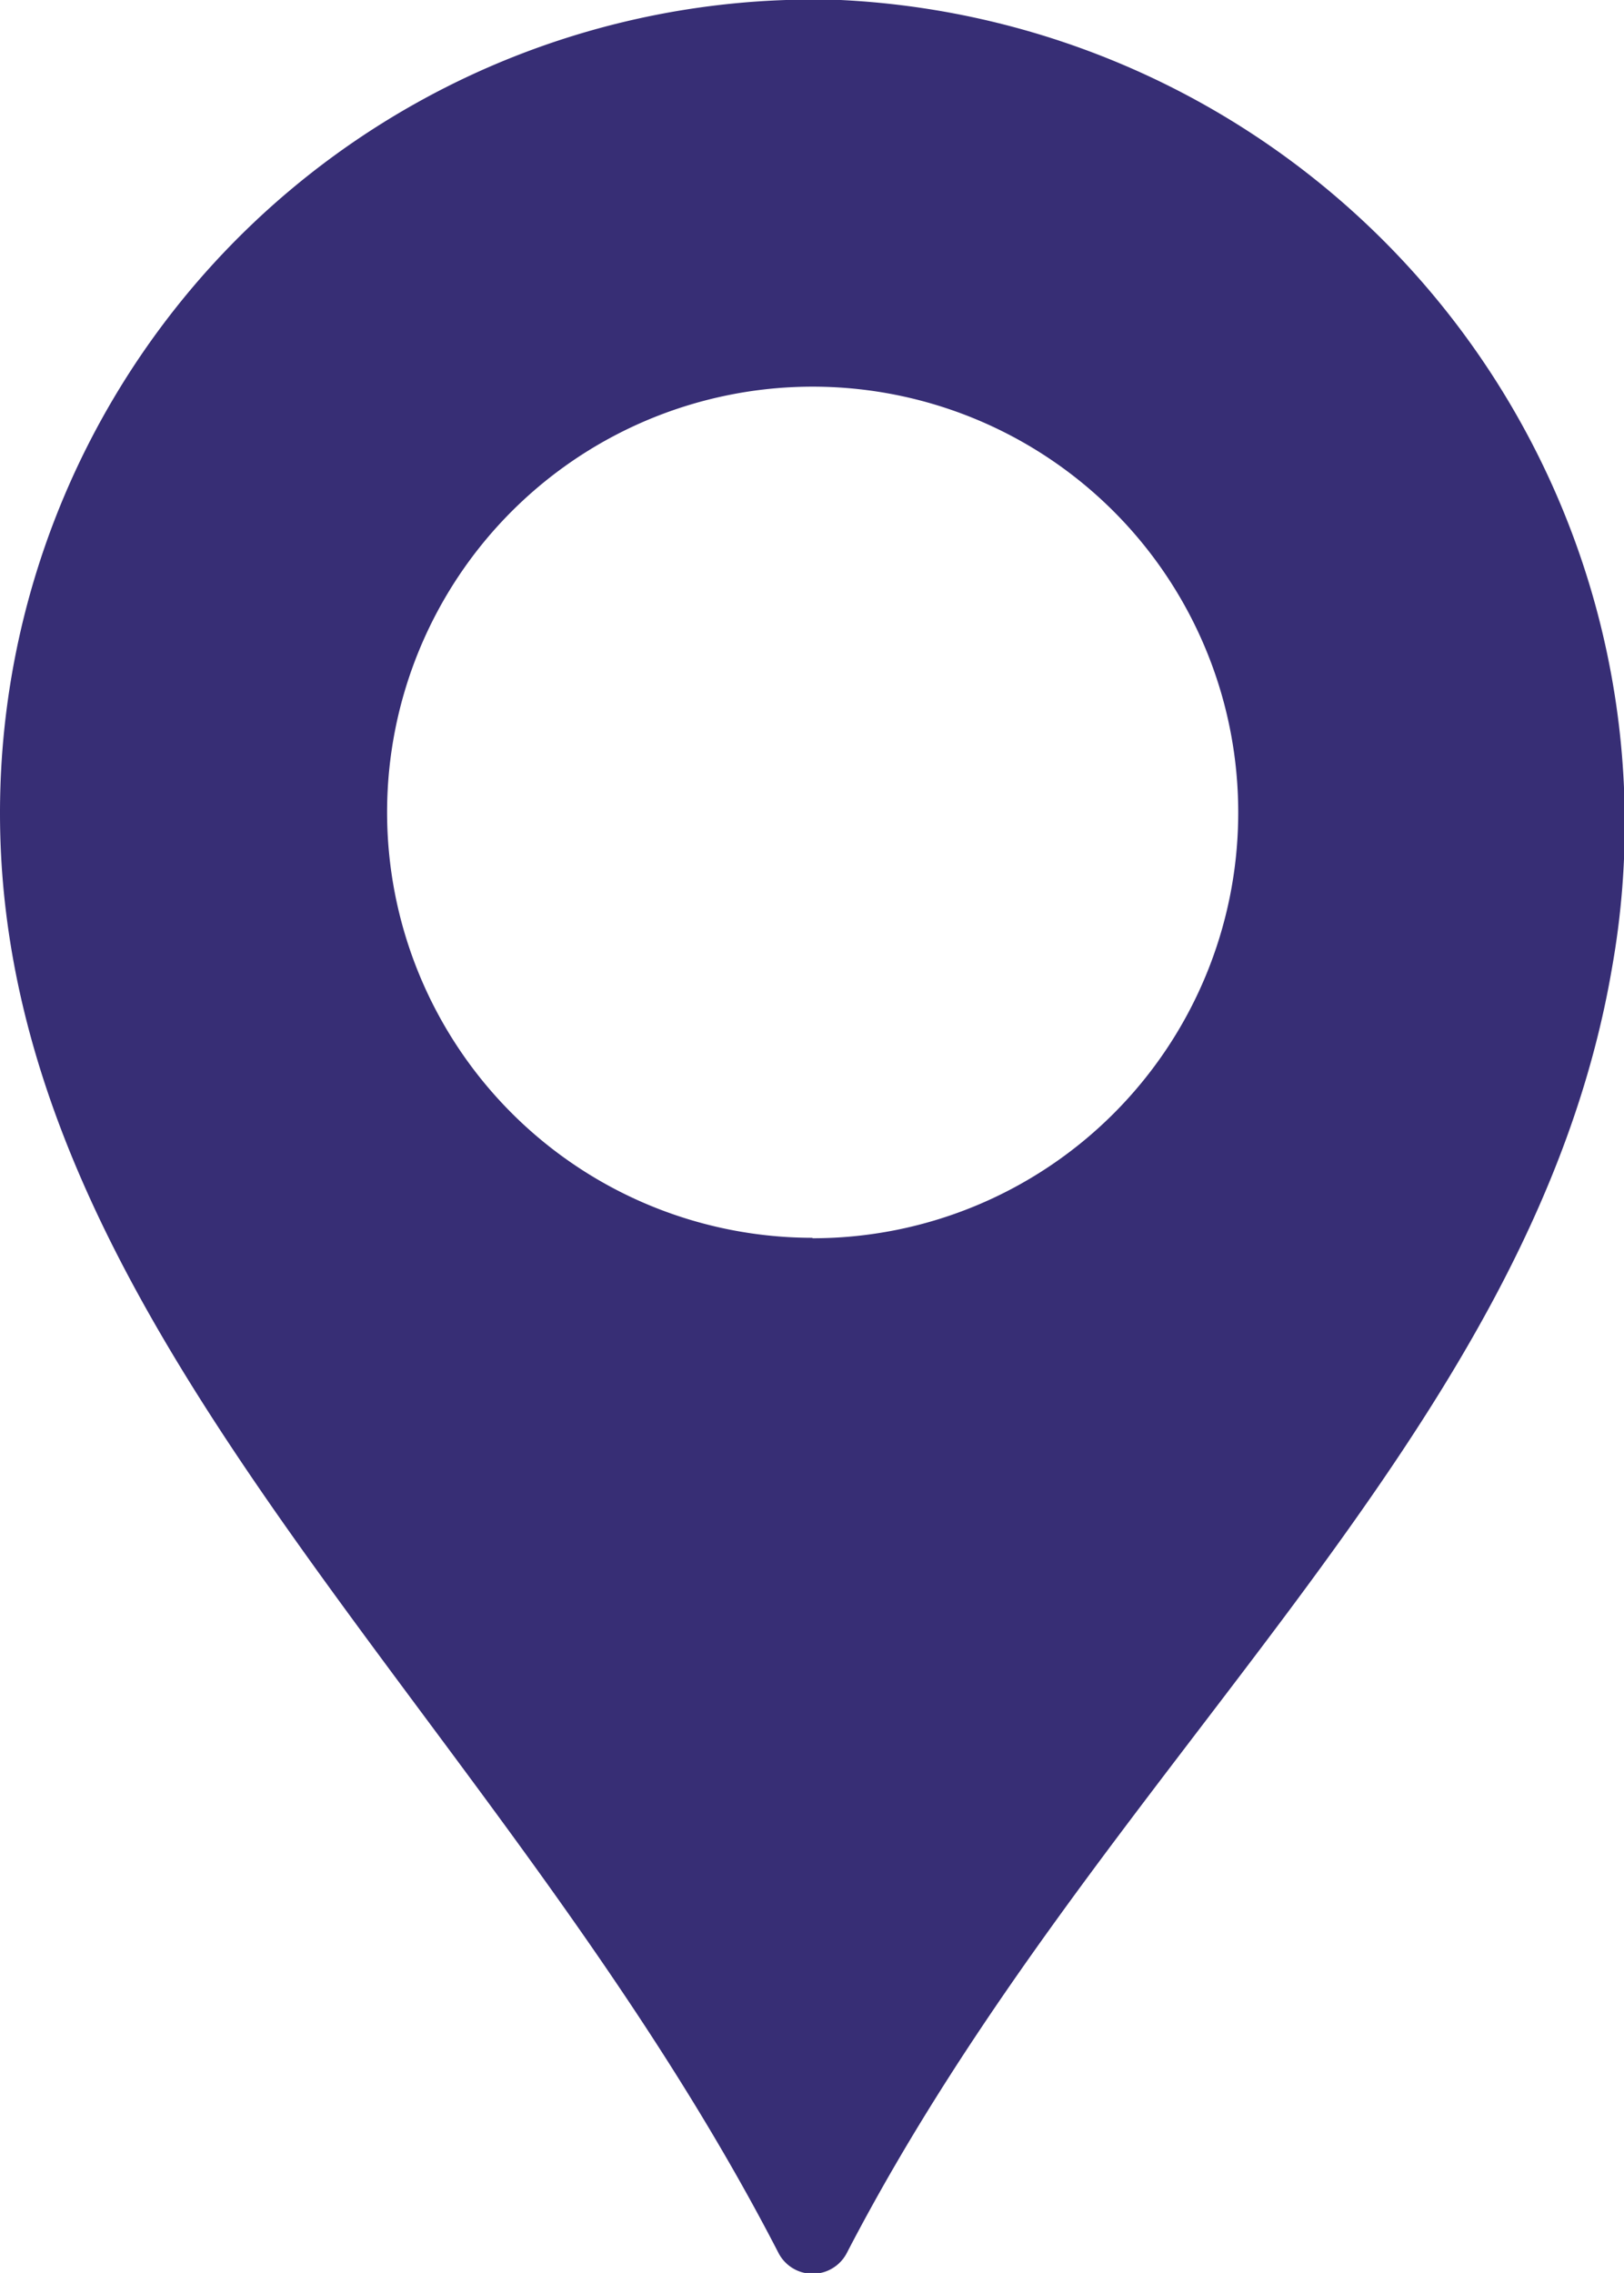 <svg xmlns="http://www.w3.org/2000/svg" width="7.388" height="10.34" viewBox="0 0 7.388 10.34">
<path data-name="Path 113" d="M3.824 0A3.7 3.7 0 0 0 0 3.7c0 2.365 2.27 4.081 3.542 6.55a.175.175 0 0 0 .31 0C5.003 8.029 6.97 6.54 7.334 4.4A3.75 3.75 0 0 0 3.824 0zm-.128 5.631A1.936 1.936 0 1 1 5.633 3.7a1.936 1.936 0 0 1-1.937 1.933z"
 fill="#372E75"/></svg>